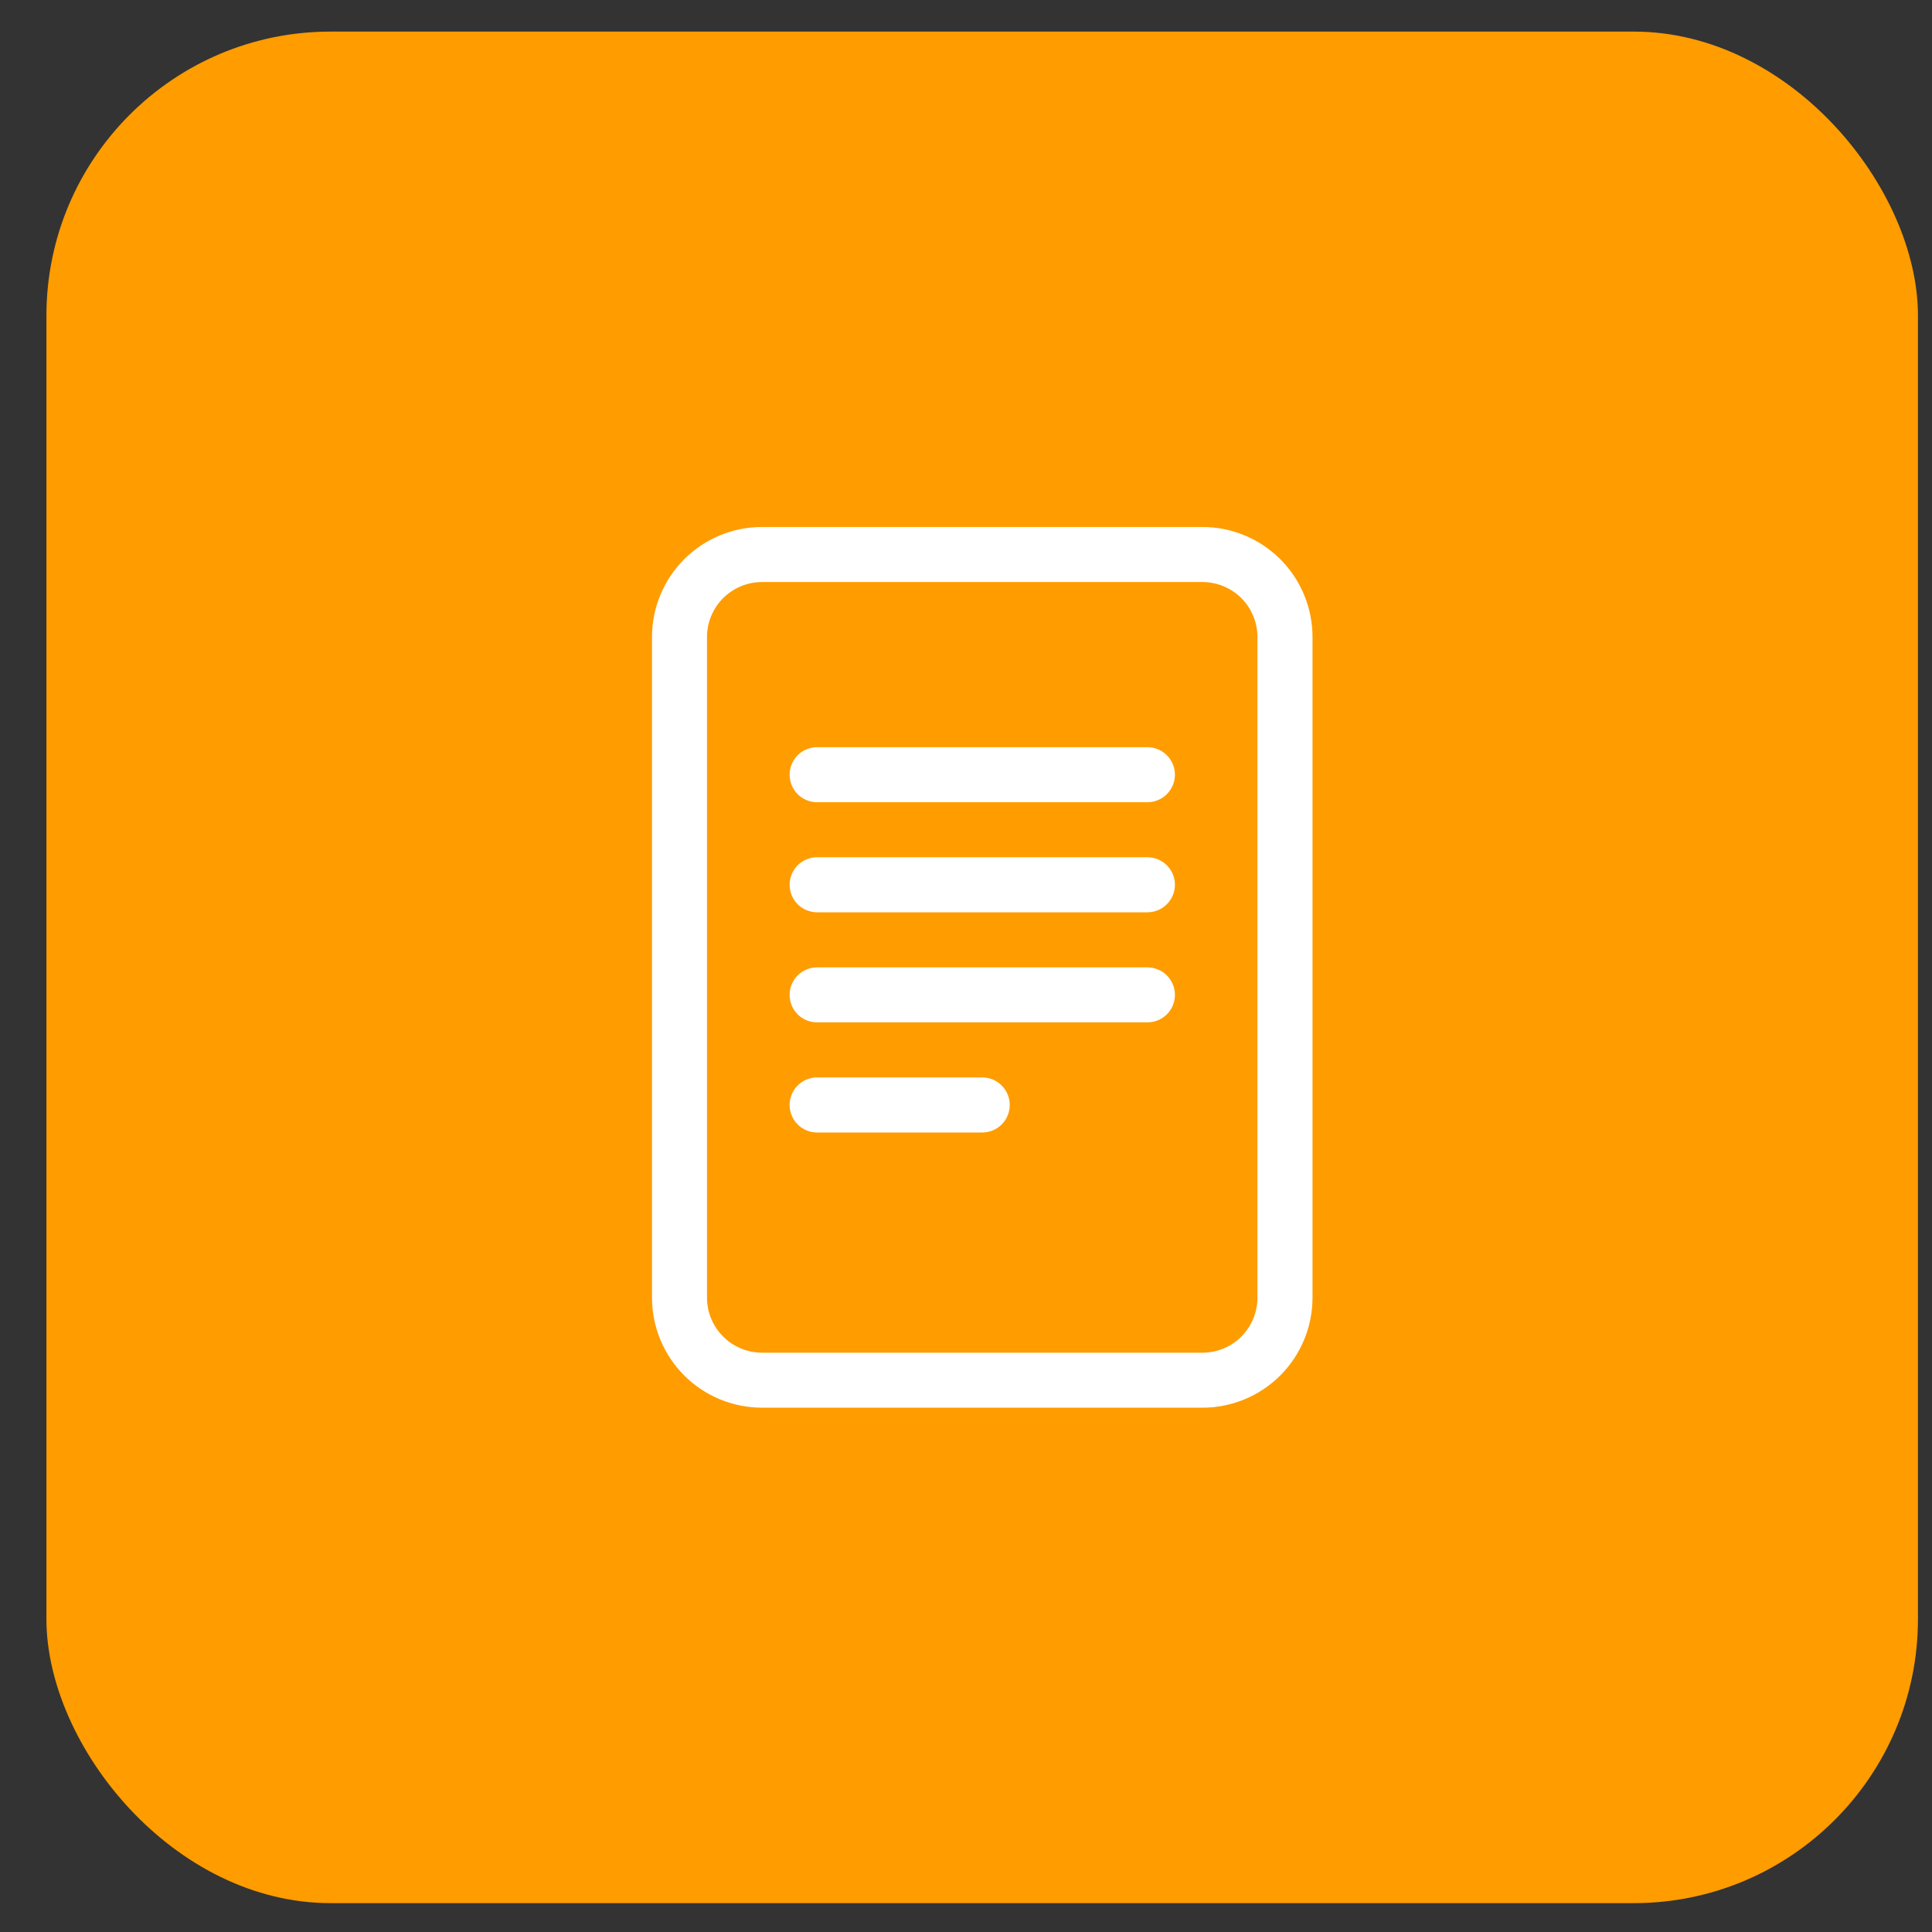 <svg width="34" height="34" viewBox="0 0 34 34" fill="none" xmlns="http://www.w3.org/2000/svg">
<rect x="0" y="0" width="34" height="34" fill="#333333" stroke="none"/>
<rect x="0.817" y="0.556" width="32.936" height="32.936" rx="5" fill="#FF9C00"/>
<g clip-path="url(#clip0_5494_1517)">
<path d="M14.38 13.149C14.251 13.149 14.128 13.2 14.037 13.291C13.947 13.382 13.896 13.505 13.896 13.633C13.896 13.762 13.947 13.885 14.037 13.976C14.128 14.067 14.251 14.118 14.38 14.118H20.192C20.321 14.118 20.444 14.067 20.535 13.976C20.625 13.885 20.677 13.762 20.677 13.633C20.677 13.505 20.625 13.382 20.535 13.291C20.444 13.2 20.321 13.149 20.192 13.149H14.38ZM13.896 15.571C13.896 15.442 13.947 15.319 14.037 15.228C14.128 15.137 14.251 15.086 14.38 15.086H20.192C20.321 15.086 20.444 15.137 20.535 15.228C20.625 15.319 20.677 15.442 20.677 15.571C20.677 15.699 20.625 15.822 20.535 15.913C20.444 16.004 20.321 16.055 20.192 16.055H14.38C14.251 16.055 14.128 16.004 14.037 15.913C13.947 15.822 13.896 15.699 13.896 15.571ZM14.38 17.024C14.251 17.024 14.128 17.075 14.037 17.166C13.947 17.256 13.896 17.38 13.896 17.508C13.896 17.637 13.947 17.76 14.037 17.851C14.128 17.941 14.251 17.992 14.38 17.992H20.192C20.321 17.992 20.444 17.941 20.535 17.851C20.625 17.76 20.677 17.637 20.677 17.508C20.677 17.38 20.625 17.256 20.535 17.166C20.444 17.075 20.321 17.024 20.192 17.024H14.38ZM14.38 18.961C14.251 18.961 14.128 19.012 14.037 19.103C13.947 19.194 13.896 19.317 13.896 19.445C13.896 19.574 13.947 19.697 14.037 19.788C14.128 19.879 14.251 19.93 14.38 19.93H17.286C17.414 19.93 17.538 19.879 17.628 19.788C17.719 19.697 17.77 19.574 17.77 19.445C17.77 19.317 17.719 19.194 17.628 19.103C17.538 19.012 17.414 18.961 17.286 18.961H14.38Z" fill="white"/>
<path d="M11.474 11.211C11.474 10.697 11.678 10.205 12.041 9.841C12.404 9.478 12.897 9.274 13.411 9.274H21.161C21.674 9.274 22.167 9.478 22.531 9.841C22.894 10.205 23.098 10.697 23.098 11.211V22.836C23.098 23.35 22.894 23.842 22.531 24.206C22.167 24.569 21.674 24.773 21.161 24.773H13.411C12.897 24.773 12.404 24.569 12.041 24.206C11.678 23.842 11.474 23.35 11.474 22.836V11.211ZM21.161 10.243H13.411C13.154 10.243 12.908 10.345 12.726 10.526C12.544 10.708 12.442 10.954 12.442 11.211V22.836C12.442 23.093 12.544 23.339 12.726 23.521C12.908 23.703 13.154 23.805 13.411 23.805H21.161C21.418 23.805 21.664 23.703 21.846 23.521C22.027 23.339 22.129 23.093 22.129 22.836V11.211C22.129 10.954 22.027 10.708 21.846 10.526C21.664 10.345 21.418 10.243 21.161 10.243Z" fill="white"/>
</g>
<defs>
<clipPath id="clip0_5494_1517">
<rect width="15.499" height="15.499" fill="white" transform="translate(9.536 9.274)"/>
</clipPath>
</defs>
</svg>
